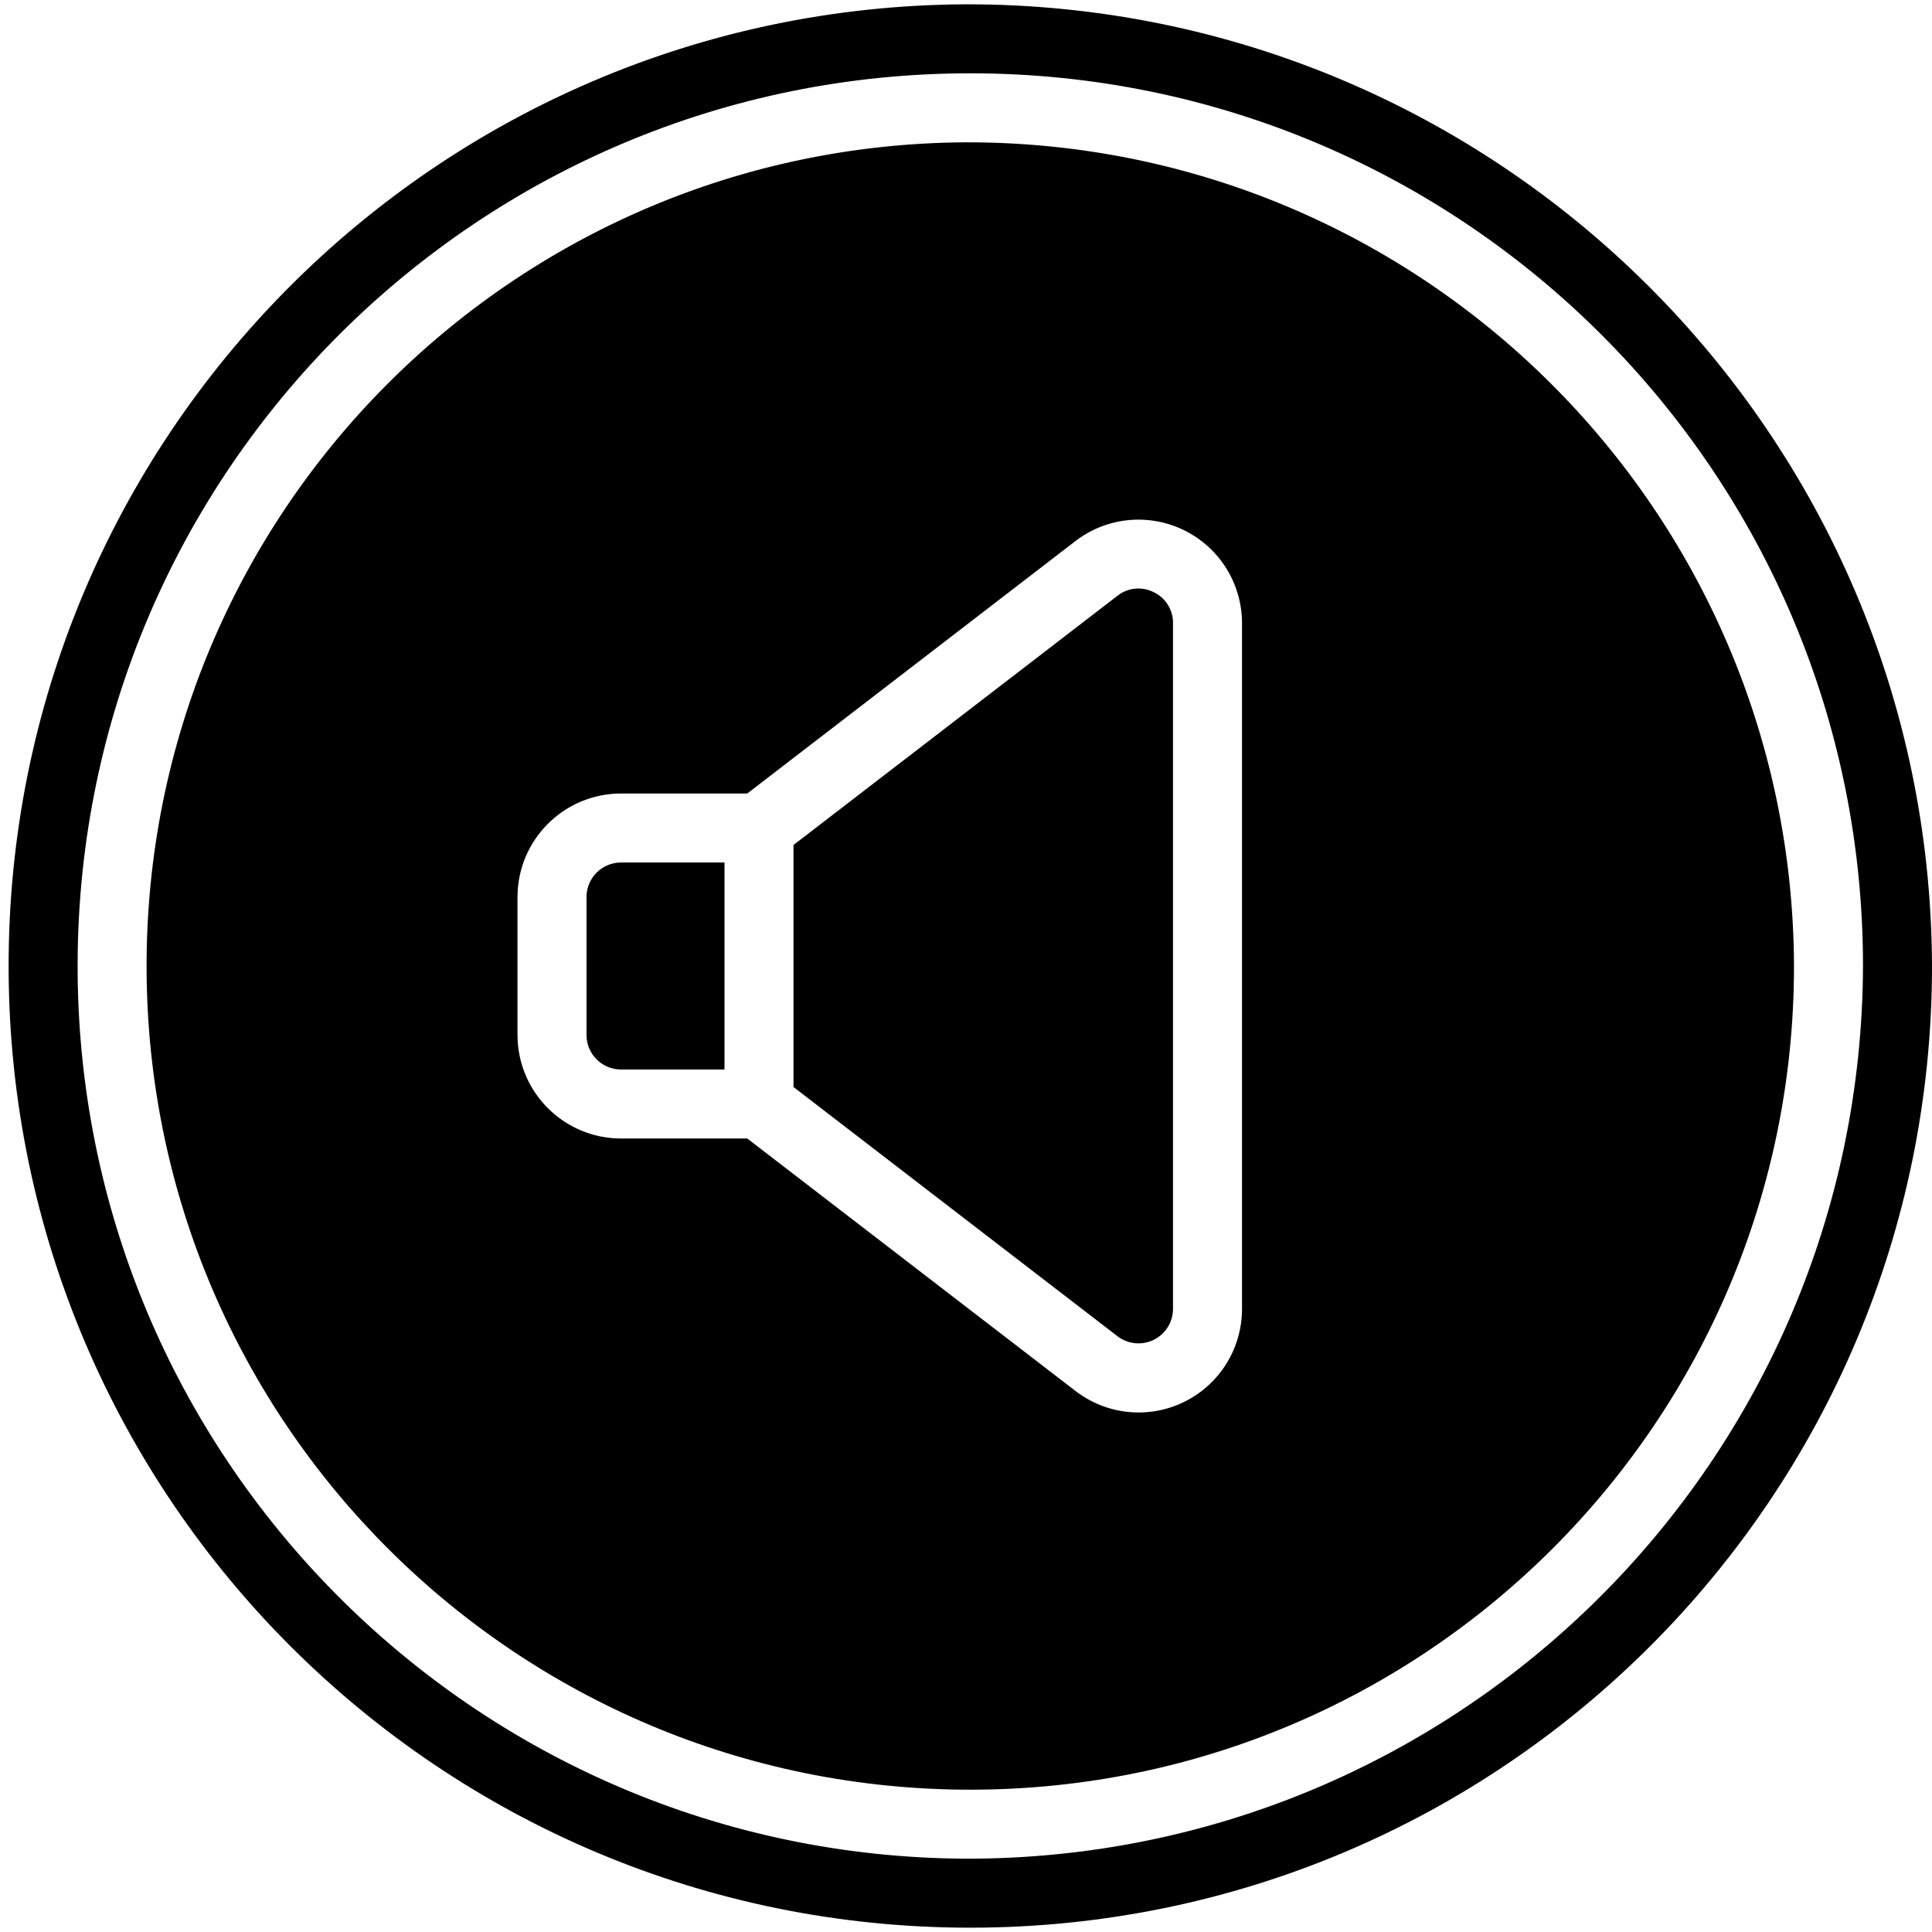 <?xml version="1.0" ?><svg height="56px" version="1.1" viewBox="0 0 56 56" width="56px" xmlns="http://www.w3.org/2000/svg" xmlns:xlink="http://www.w3.org/1999/xlink"><title/><desc/><defs/><g fill="none" fill-rule="evenodd" id="Page-1" stroke="none" stroke-width="1"><g fill="#000000" fill-rule="nonzero" id="016---Volume"><path d="M33.441,17.165 C33.1,16.991 32.69,17.032 32.39,17.269 L23,24.492 L23,31.508 L32.39,38.731 C32.692,38.963 33.099,39.004 33.441,38.836 C33.783,38.667 34,38.319 34,37.938 L34,18.061 C34.004,17.679 33.786,17.329 33.441,17.165 Z" id="Shape"/><path d="M28,0.125 C12.621,0.194 0.204,12.704 0.25,28.083 C0.295,43.462 12.787,55.898 28.166,55.875 C43.545,55.852 56,43.379 56,28 C55.948,12.578 43.422,0.108 28,0.125 Z M28,53.875 C13.726,53.806 2.204,42.191 2.25,27.917 C2.295,13.643 13.892,2.102 28.166,2.125 C42.441,2.148 54,13.726 54,28 C53.949,42.318 42.318,53.893 28,53.875 Z" id="Shape"/><path d="M21,28 L21,25 L18,25 C17.448,25.001 17.001,25.448 17,26 L17,30 C17.001,30.552 17.448,30.999 18,31 L21,31 L21,28 Z" id="Shape"/><path d="M28,4.125 C14.83,4.194 4.204,14.913 4.249,28.083 C4.295,41.253 14.996,51.898 28.166,51.875 C41.336,51.852 52,41.17 52,28 C51.95,14.786 41.214,4.106 28,4.125 Z M36,28 L36,37.938 C36.002,39.082 35.353,40.128 34.327,40.633 C33.301,41.139 32.076,41.015 31.171,40.316 L21.66,33 L18,33 C16.344,32.998 15.002,31.656 15,30 L15,26 C15.002,24.344 16.344,23.002 18,23 L21.66,23 L31.171,15.684 C32.077,14.987 33.3,14.866 34.325,15.371 C35.35,15.875 36,16.919 36,18.062 L36,28 Z" id="Shape"/></g></g></svg>